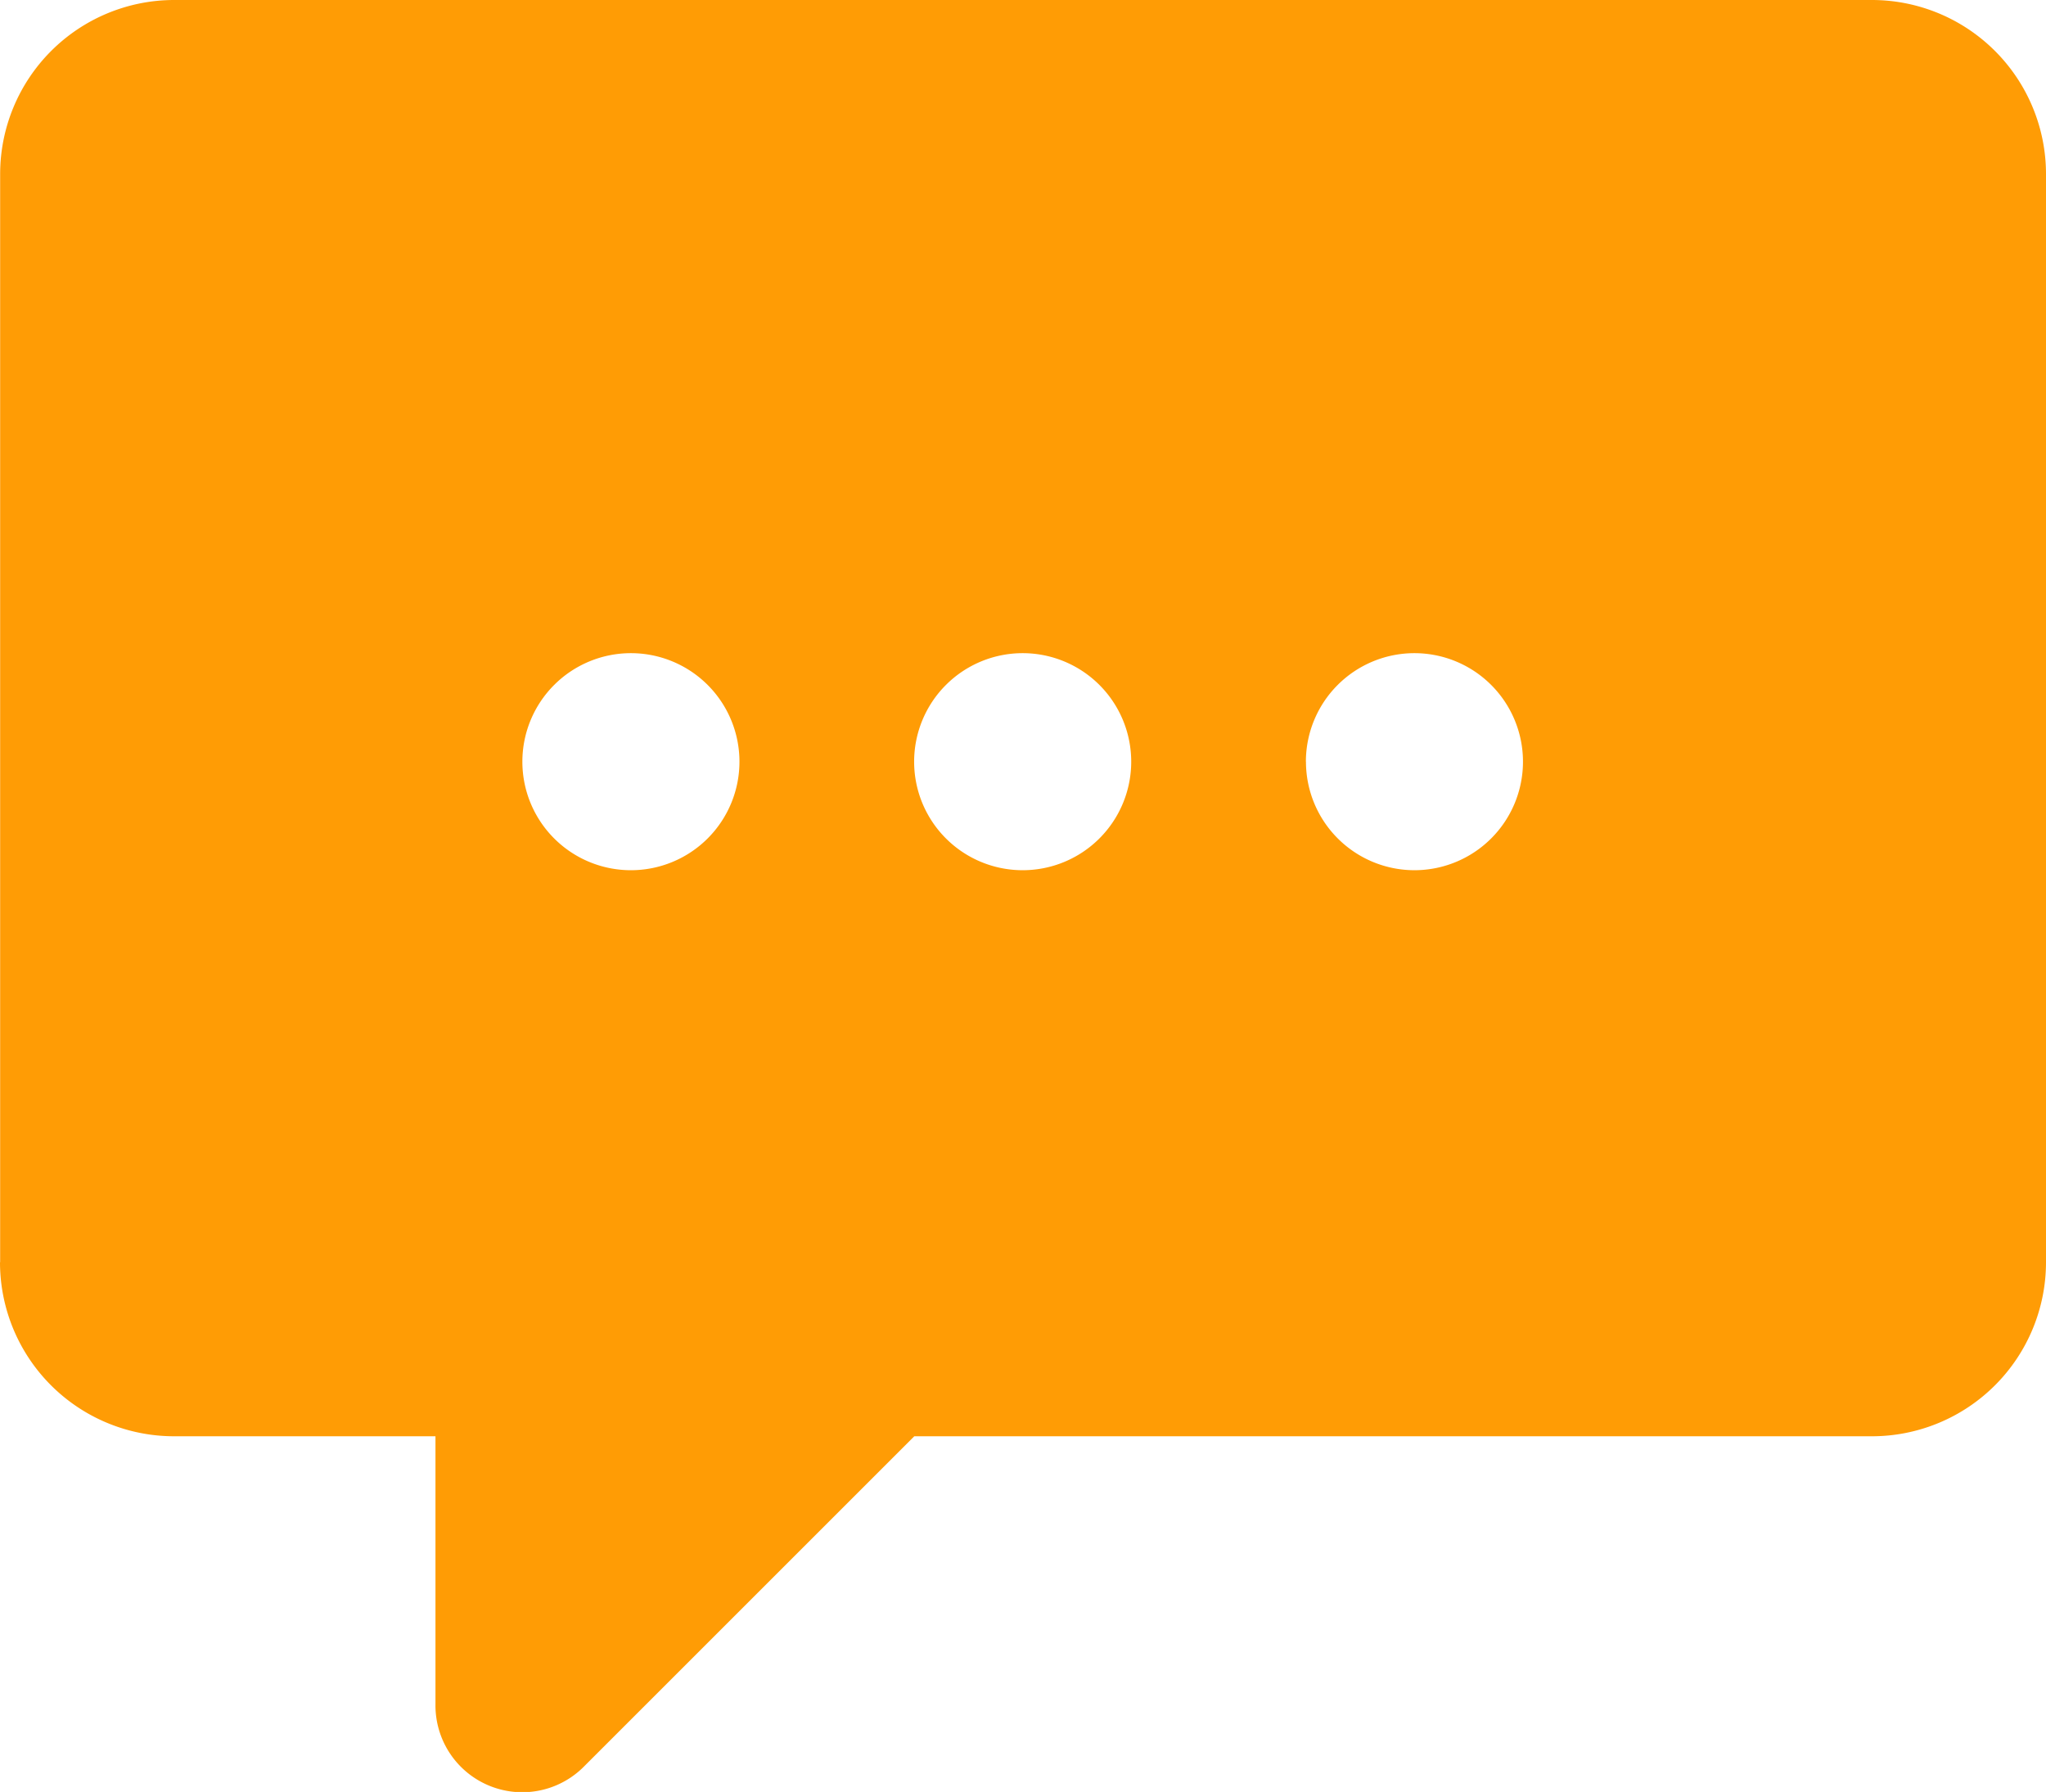 <svg xmlns="http://www.w3.org/2000/svg" width="28.275" height="24.768" viewBox="0 0 28.275 24.768"><defs><style>.a{fill:#FF9C05;fill-rule:evenodd;}</style></defs><path class="a" d="M36.992,80.007A2.406,2.406,0,0,0,39.4,82.413h3.61v3.712a1.2,1.2,0,0,0,2.063.842l4.554-4.554H62.861a2.406,2.406,0,0,0,2.406-2.406V64.967a2.406,2.406,0,0,0-2.406-2.406H39.4a2.406,2.406,0,0,0-2.406,2.406v15.04Zm7.219-6.918a1.5,1.5,0,1,1,1.5,1.5A1.5,1.5,0,0,1,44.211,73.089Zm5.414,0a1.5,1.5,0,1,1,1.5,1.5A1.5,1.5,0,0,1,49.625,73.089Zm5.414,0a1.5,1.5,0,1,1,1.5,1.5A1.5,1.5,0,0,1,55.04,73.089Z" transform="translate(-36.992 -62.561)"/></svg>